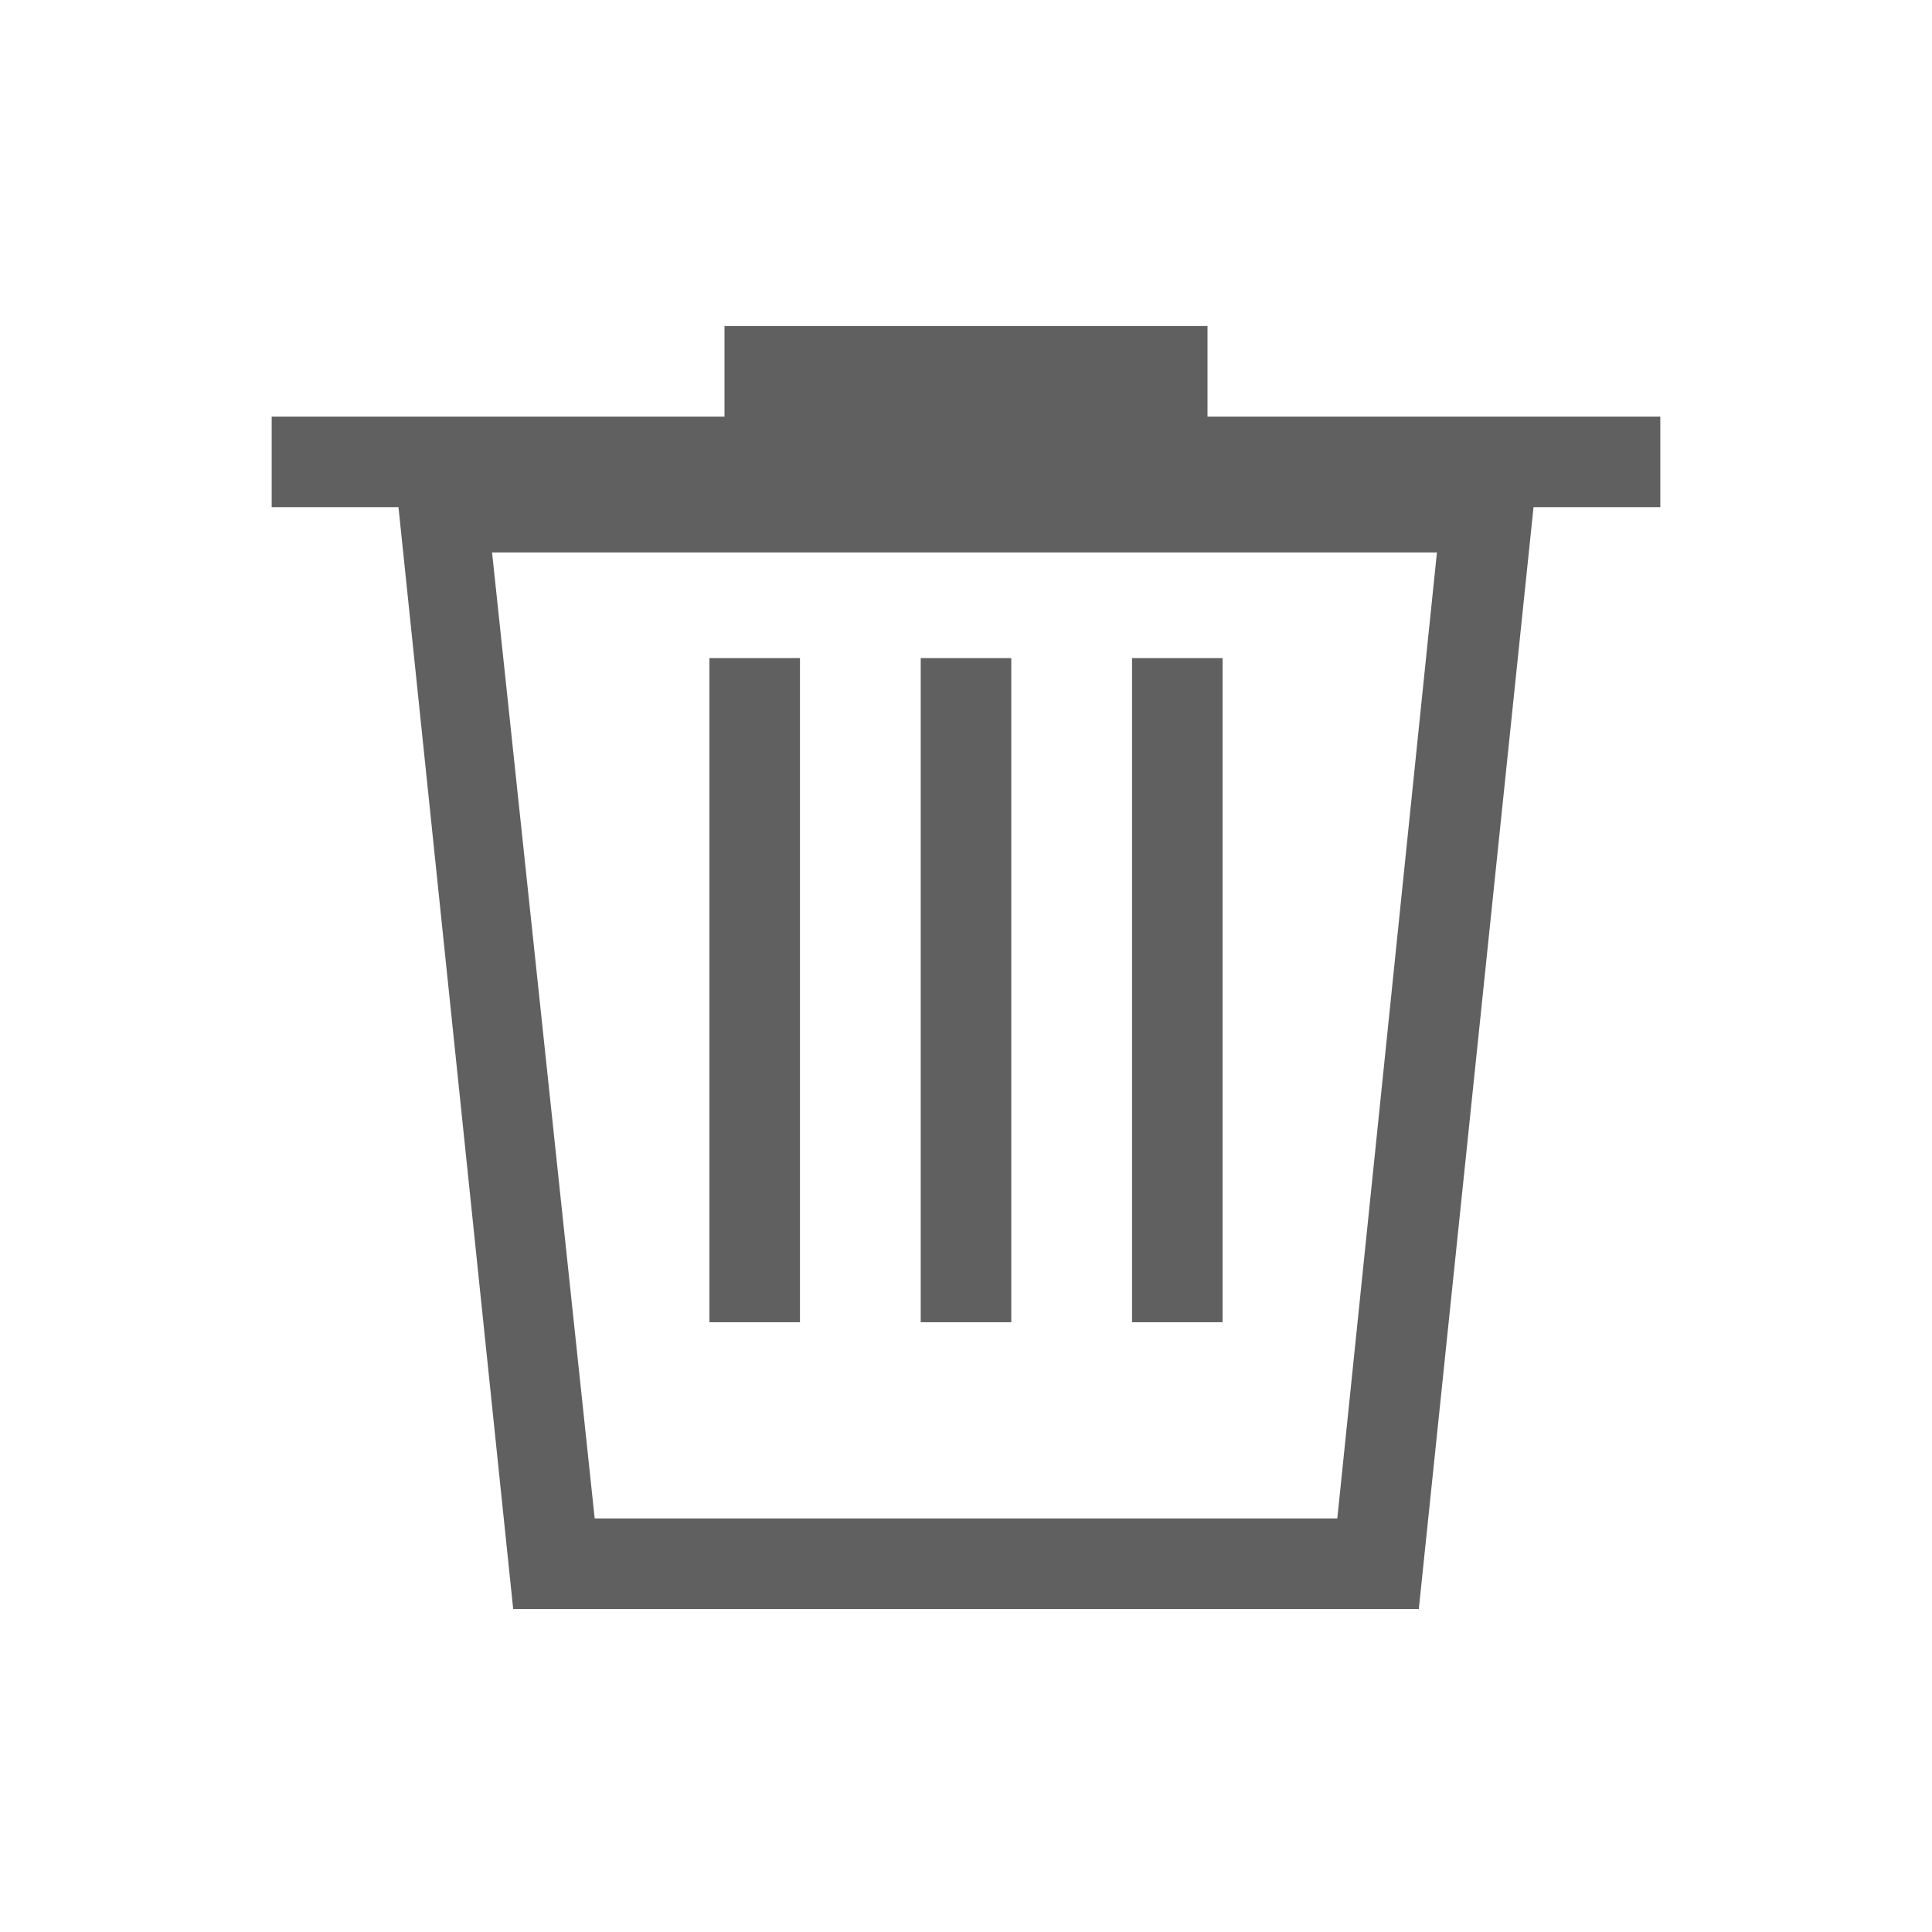 <?xml version="1.0" encoding="utf-8"?>
<!-- Generator: Adobe Illustrator 23.0.0, SVG Export Plug-In . SVG Version: 6.00 Build 0)  -->
<svg version="1.1" id="Layer_1" xmlns="http://www.w3.org/2000/svg" xmlns:xlink="http://www.w3.org/1999/xlink" x="0px" y="0px"
	 viewBox="0 0 64 64" style="enable-background:new 0 0 64 64;" xml:space="preserve">
<style type="text/css">
	.st0{fill:#606060;}
</style>
<g>
	<g>
		<g>
			<path class="st0" d="M40,13.8v-3H24v3H9v3h4.2L17,53.3h30l3.8-36.5H55v-3H40z M44.3,50.3H19.7l-3.4-32h31.3L44.3,50.3z"/>
		</g>
	</g>
	<g>
		<g>
			<rect x="30.5" y="21.8" class="st0" width="3" height="22"/>
		</g>
		<g>
			<rect x="37.5" y="21.8" class="st0" width="3" height="22"/>
		</g>
		<g>
			<rect x="23.5" y="21.8" class="st0" width="3" height="22"/>
		</g>
	</g>
</g>
</svg>
